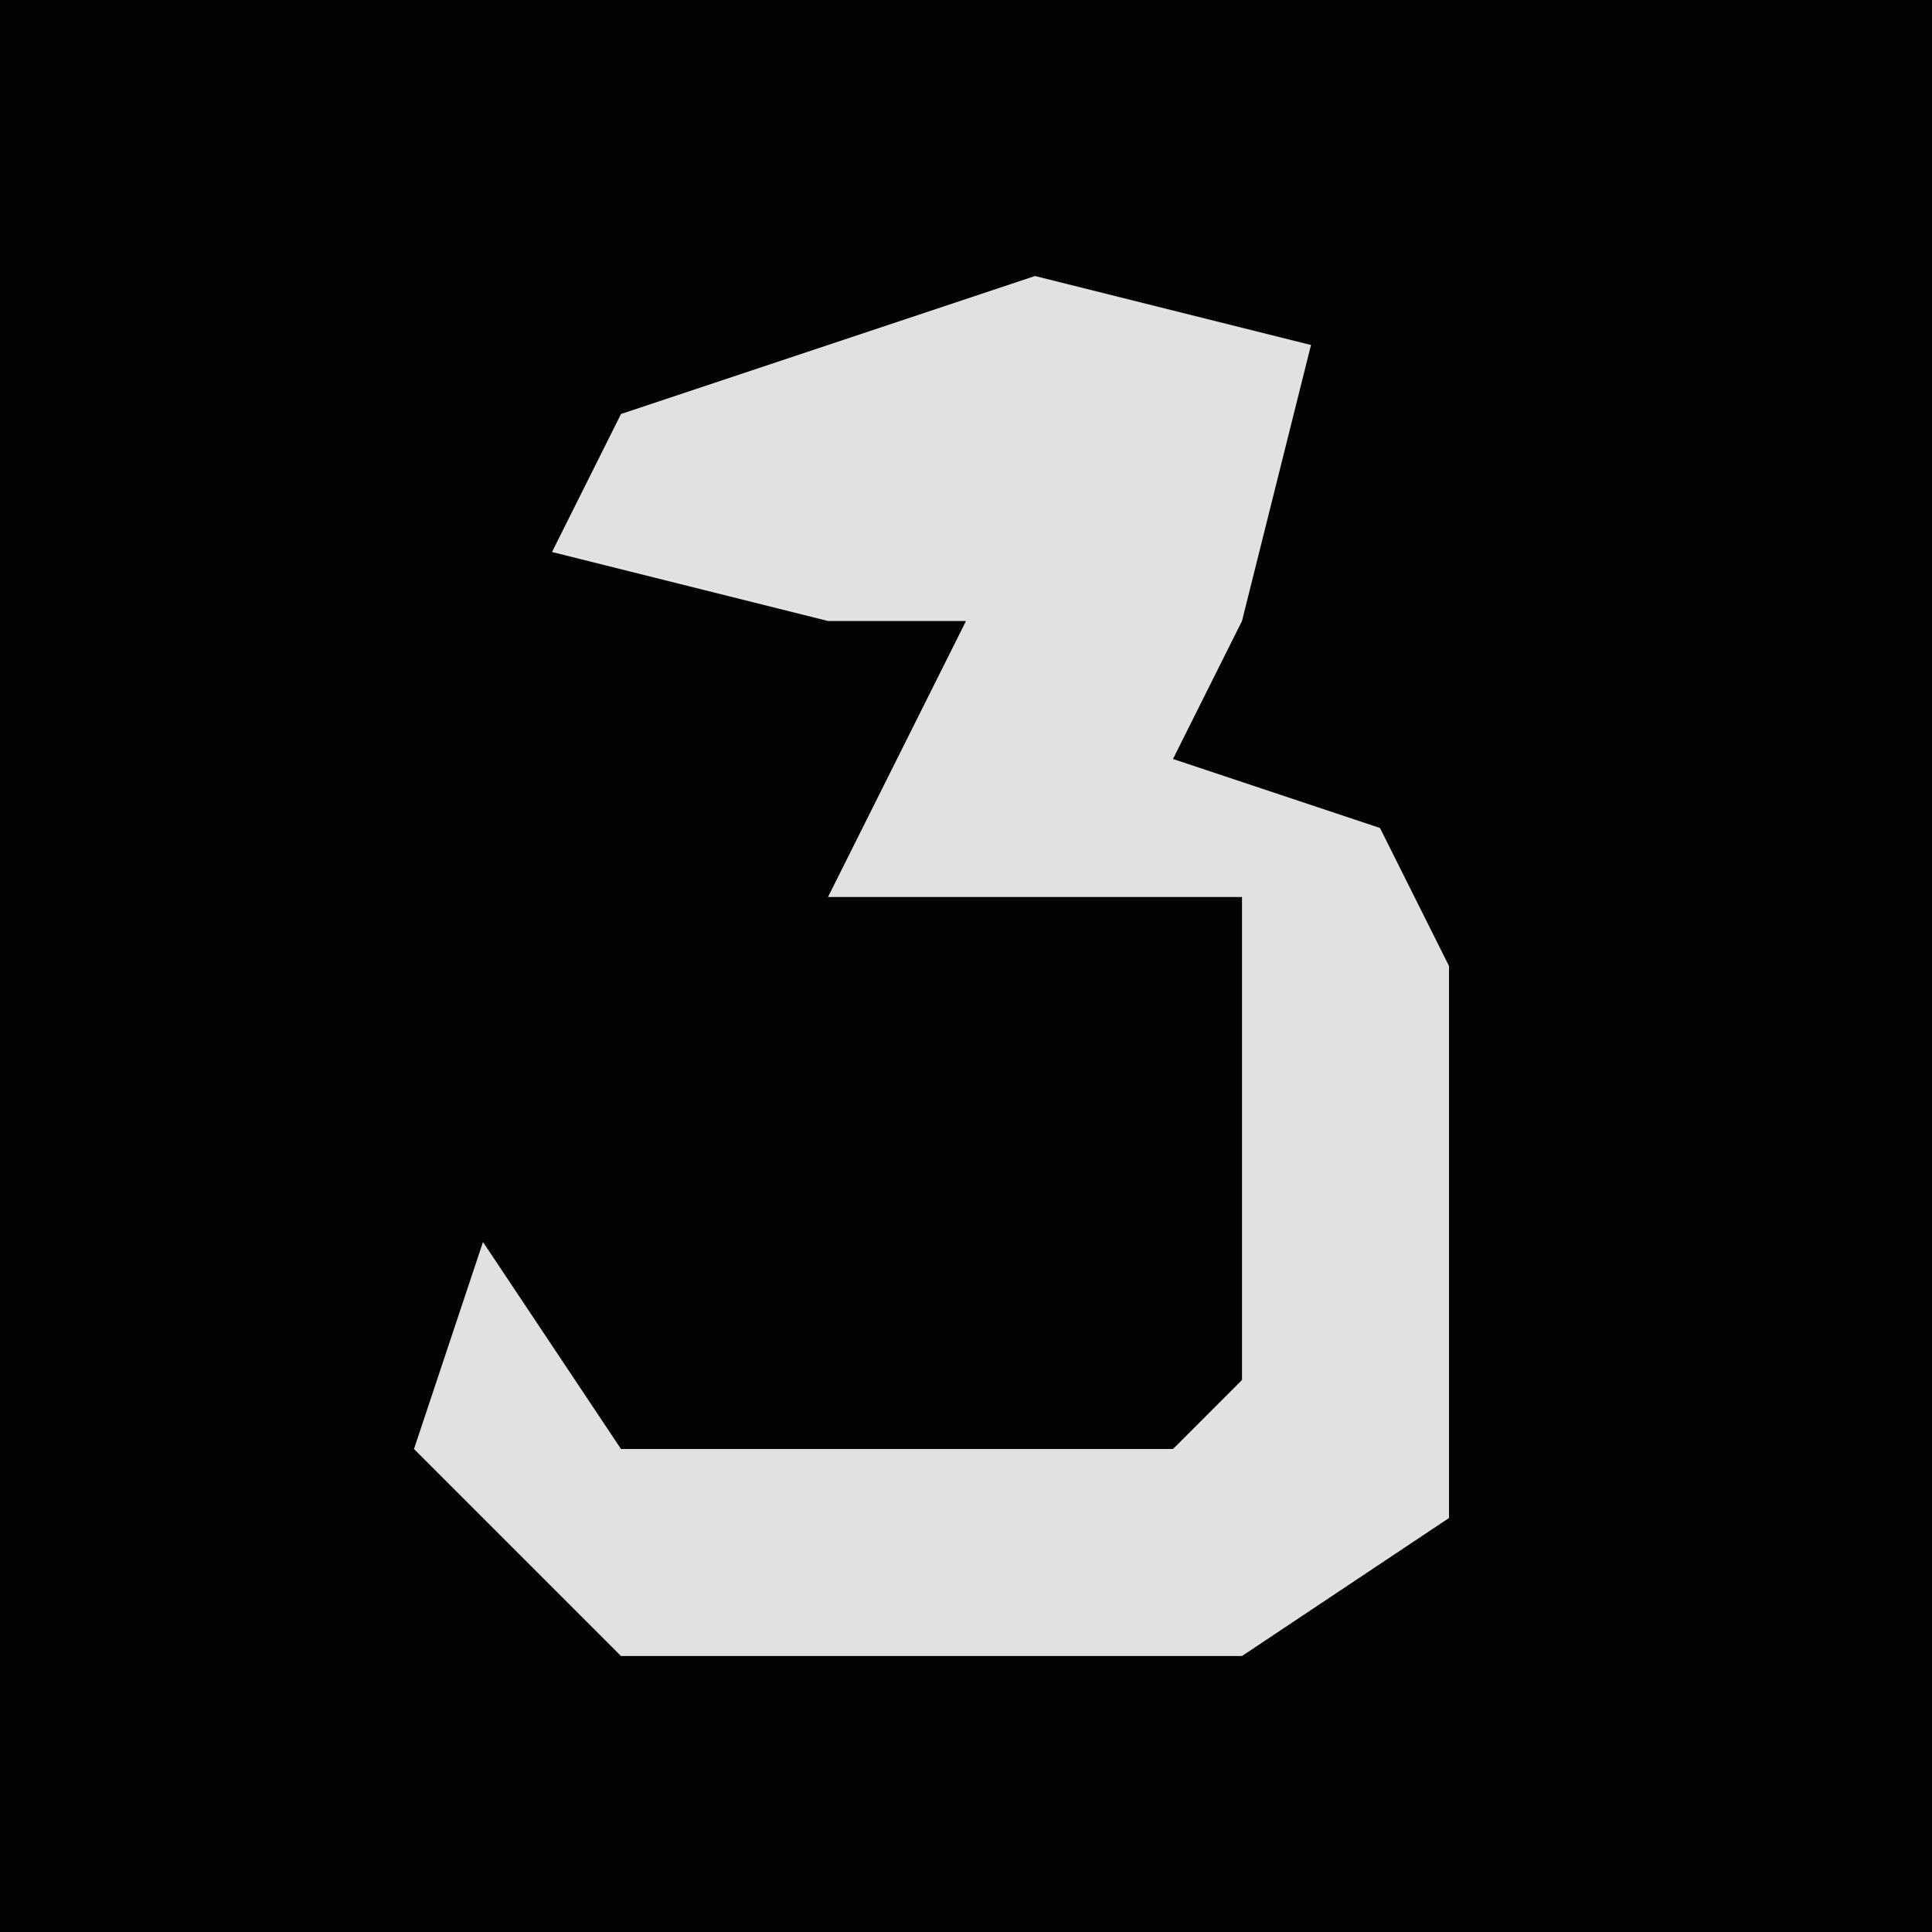 <?xml version="1.0" encoding="UTF-8"?>
<svg version="1.1" xmlns="http://www.w3.org/2000/svg" width="28" height="28">
<path d="M0,0 L28,0 L28,28 L0,28 Z " fill="#030303" transform="translate(0,0)"/>
<path d="M0,0 L4,1 L3,5 L2,7 L5,8 L6,10 L6,18 L3,20 L-6,20 L-9,17 L-8,14 L-6,17 L2,17 L3,16 L3,9 L-3,9 L-1,5 L-3,5 L-7,4 L-6,2 Z " fill="#E1E1E1" transform="translate(15,4)"/>
</svg>
